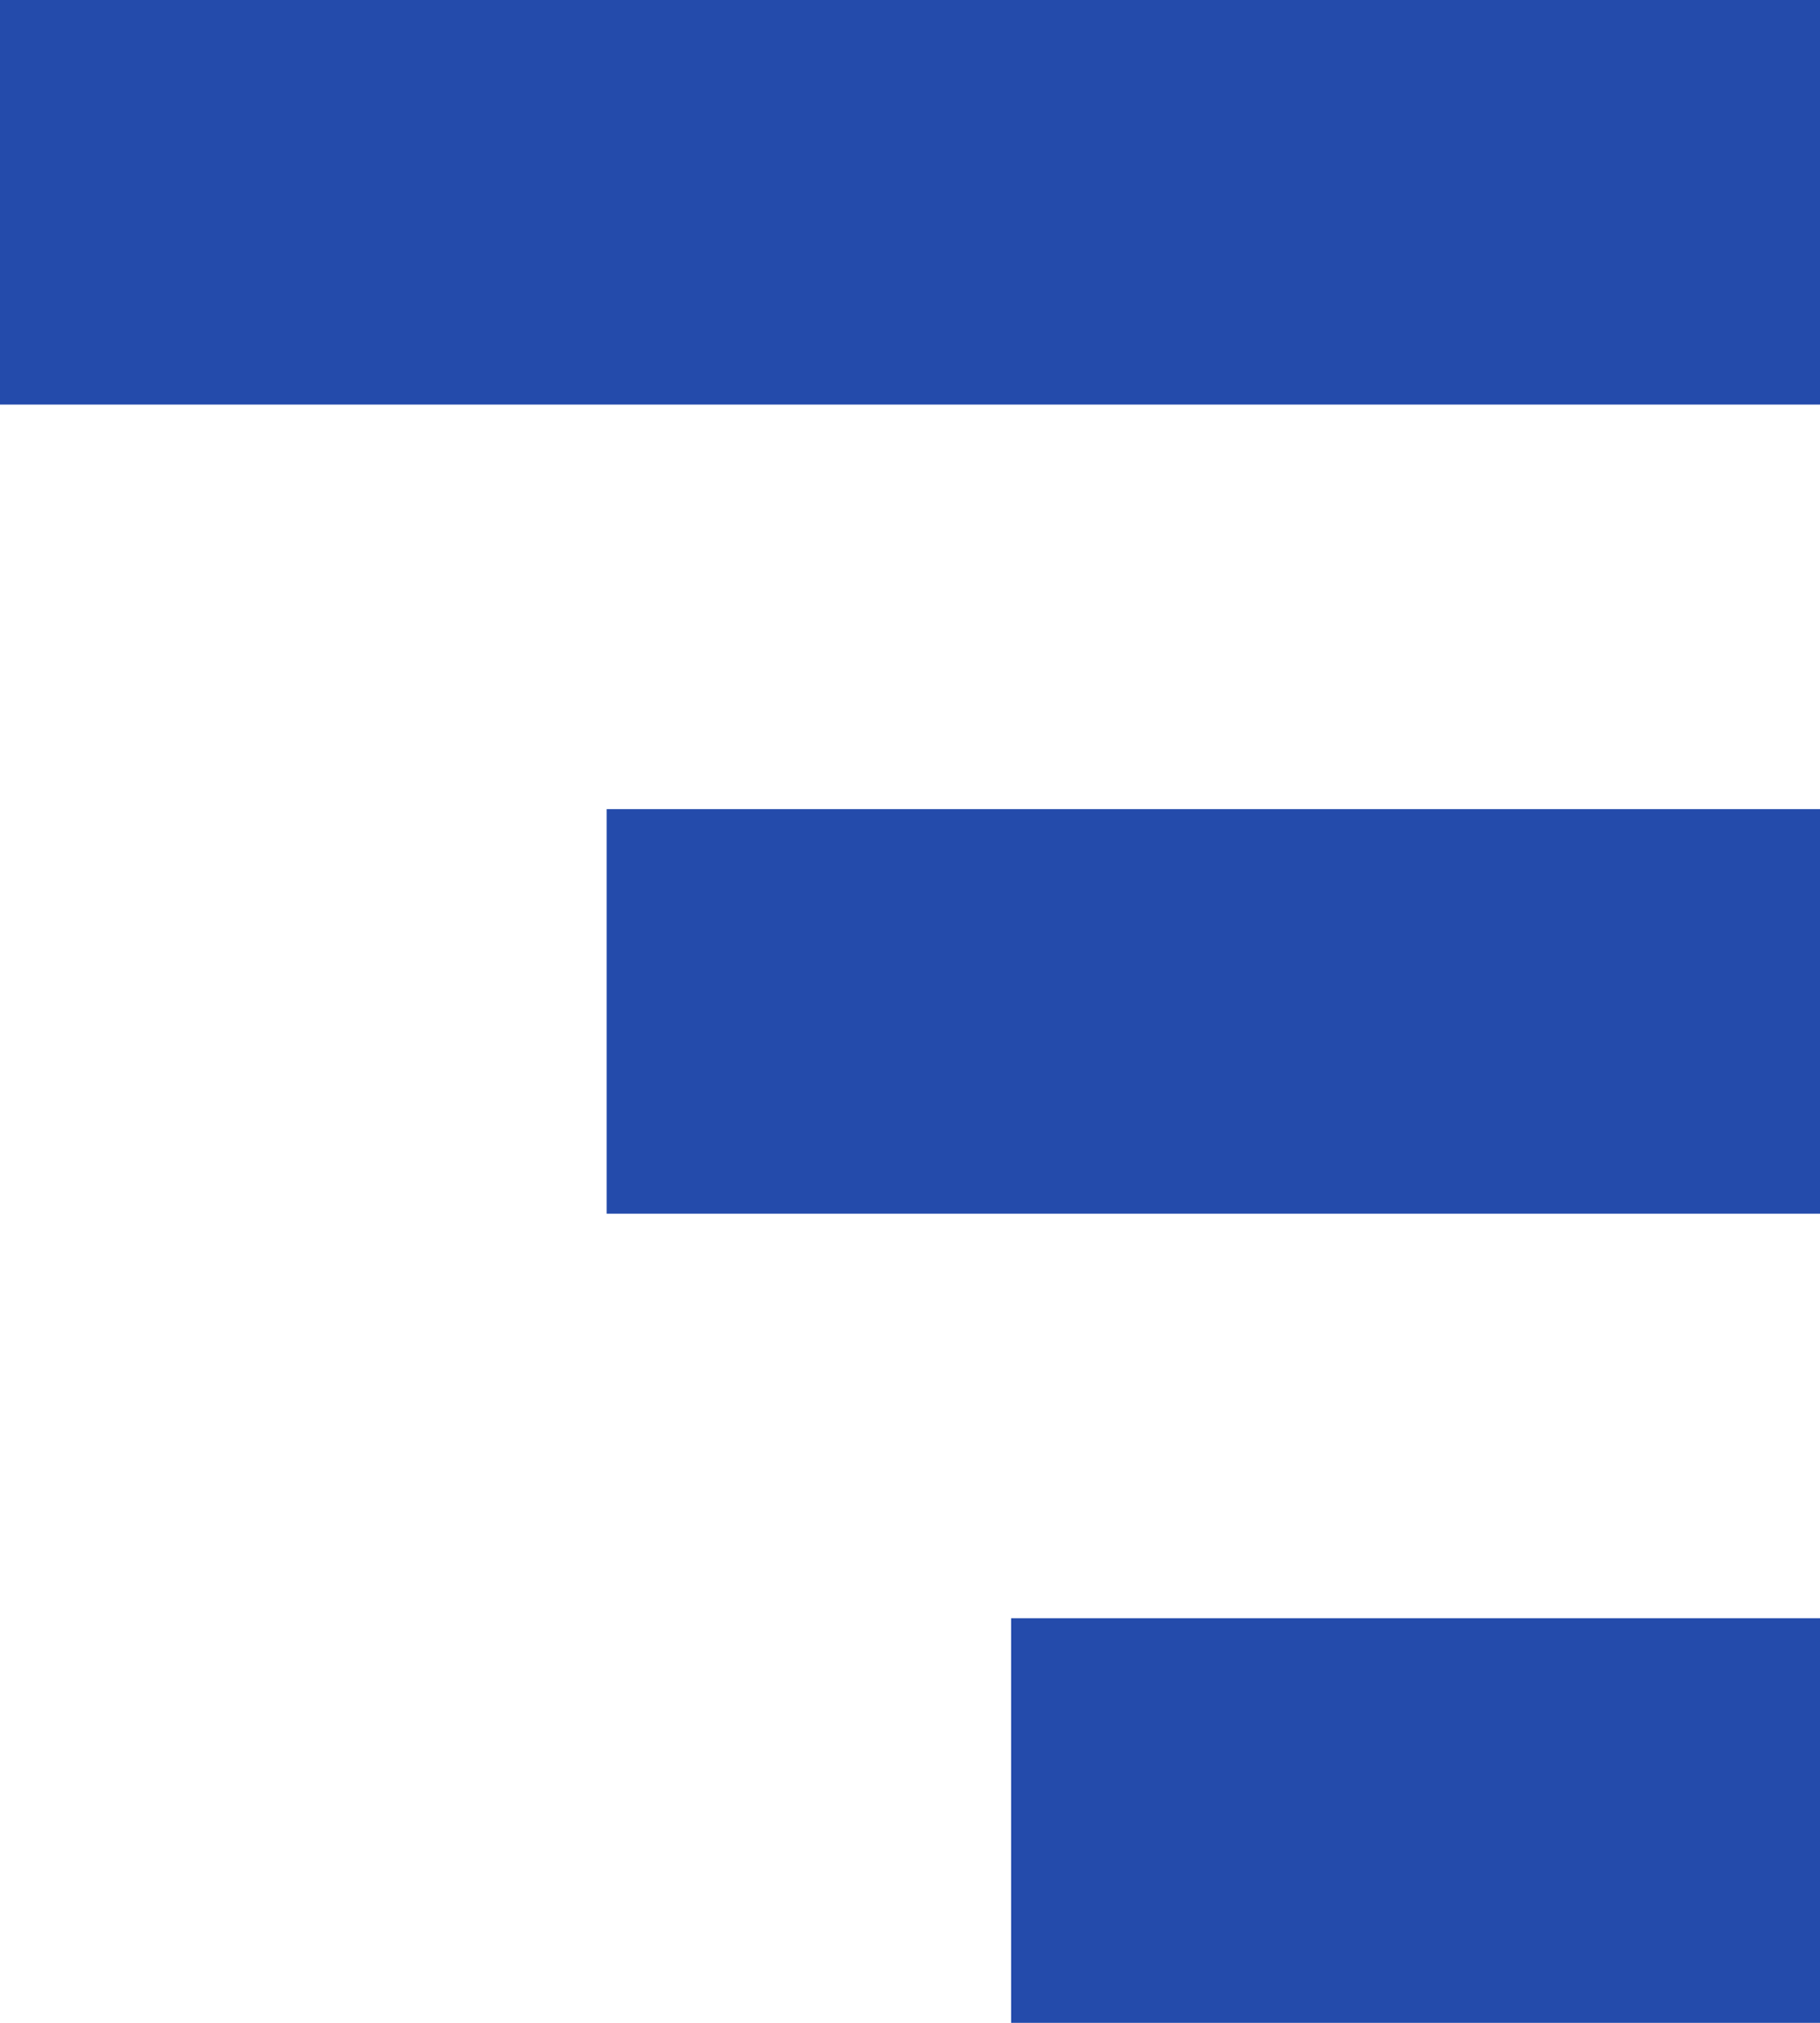 <svg width="9" height="10" viewBox="0 0 9 10" fill="none" xmlns="http://www.w3.org/2000/svg">
<rect width="9" height="2" fill="#244BAB"/>
<rect x="3" y="4" width="6" height="2" fill="#244BAB"/>
<rect x="5" y="8" width="4" height="2" fill="#244BAB"/>
</svg>
